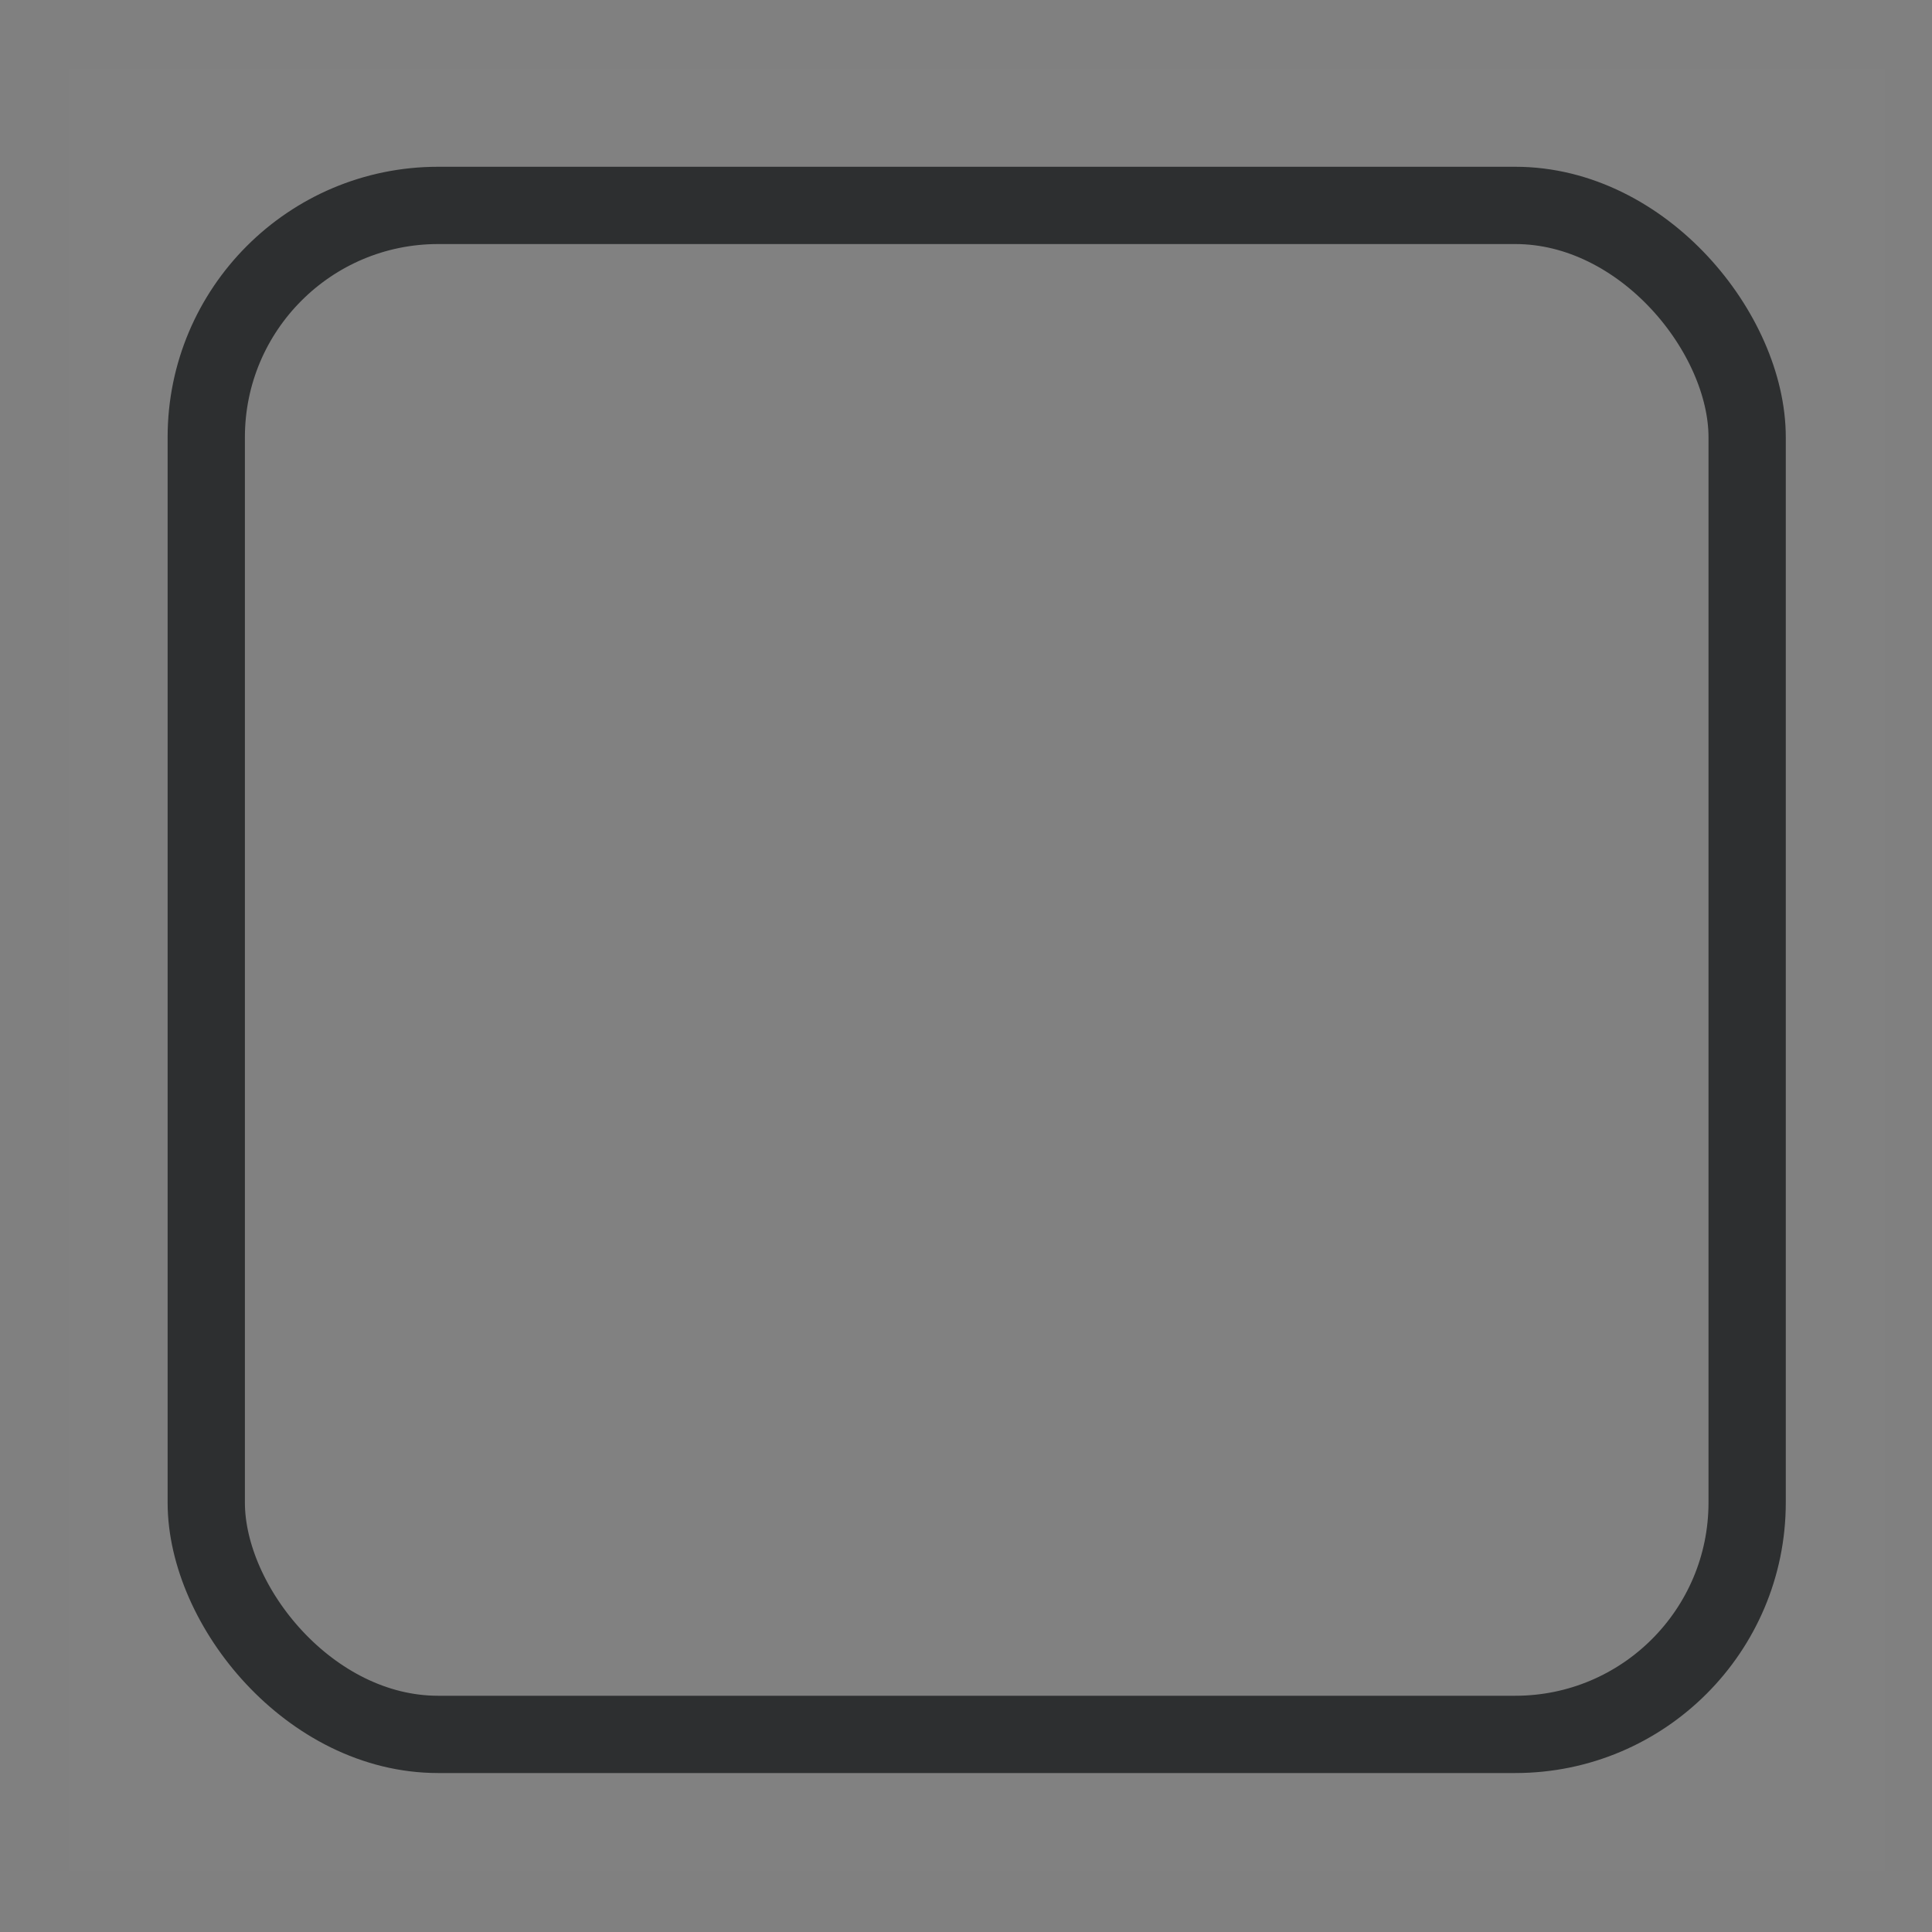<?xml version="1.0" encoding="UTF-8"?>
<svg width="25px" height="25px" viewBox="0 0 25 25" version="1.1" xmlns="http://www.w3.org/2000/svg" xmlns:xlink="http://www.w3.org/1999/xlink">
    <rect x="0" y="0" width="25" height="25" fill="#808080" stroke="none"/>
    <title>Canvas</title>
    <g id="Page-1" stroke="none" stroke-width="1" fill="none" fill-rule="evenodd">
        <g id="Artboard" transform="translate(-175, -143)">
            <g id="canvas-icon" transform="translate(175.889, 143.891)">
                <rect id="Rectangle" fill-opacity="0.01" fill="#FFFFFF" x="0" y="0" width="23.5" height="23.319"></rect>
                <rect id="Rectangle" stroke="#2D2F30" x="1.78" y="1.767" width="19.939" height="19.785" rx="3"></rect>
            </g>
        </g>
    </g>
</svg>